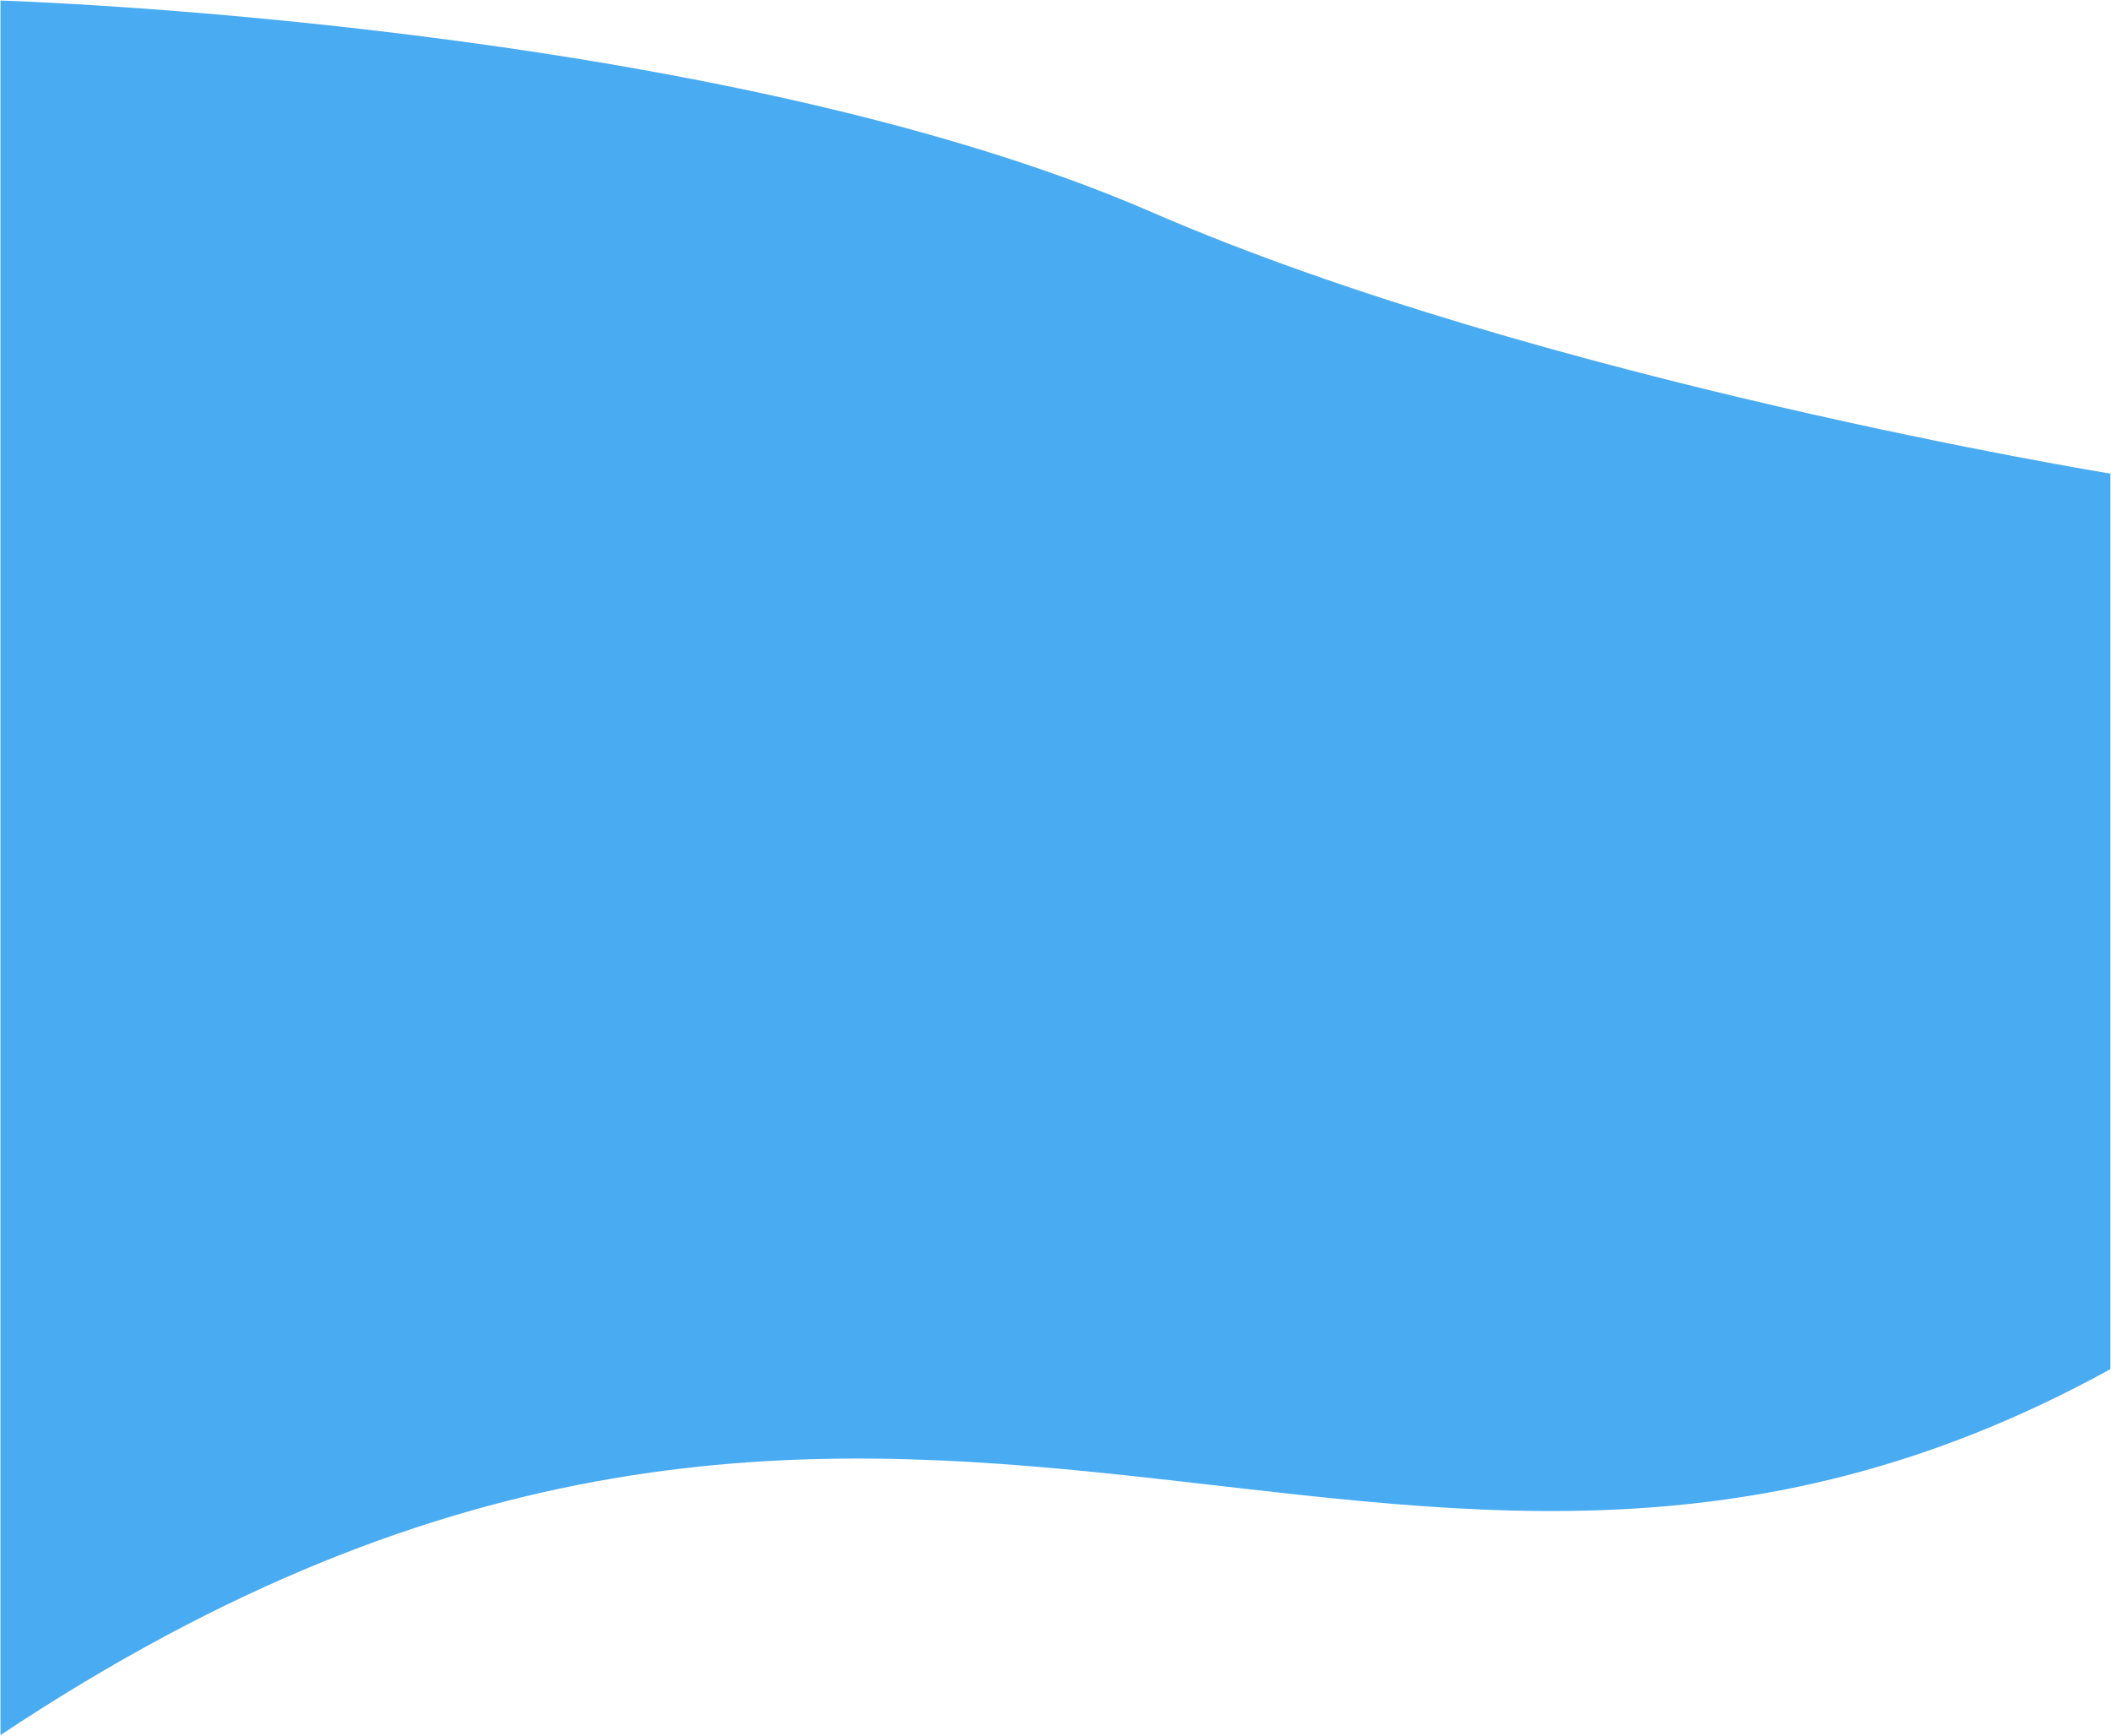 <svg width="1921" height="1580" viewBox="0 0 1921 1580" fill="none" xmlns="http://www.w3.org/2000/svg">
<path d="M0.451 0.506C0.451 0.506 649.951 20.006 1047.95 193.006C1401.45 346.661 1920.45 431.006 1920.45 431.006V1246.01C1257.42 1610.63 829.451 1027.51 0.451 1579.01V0.506Z" fill="#49ACF3"/>
</svg>
